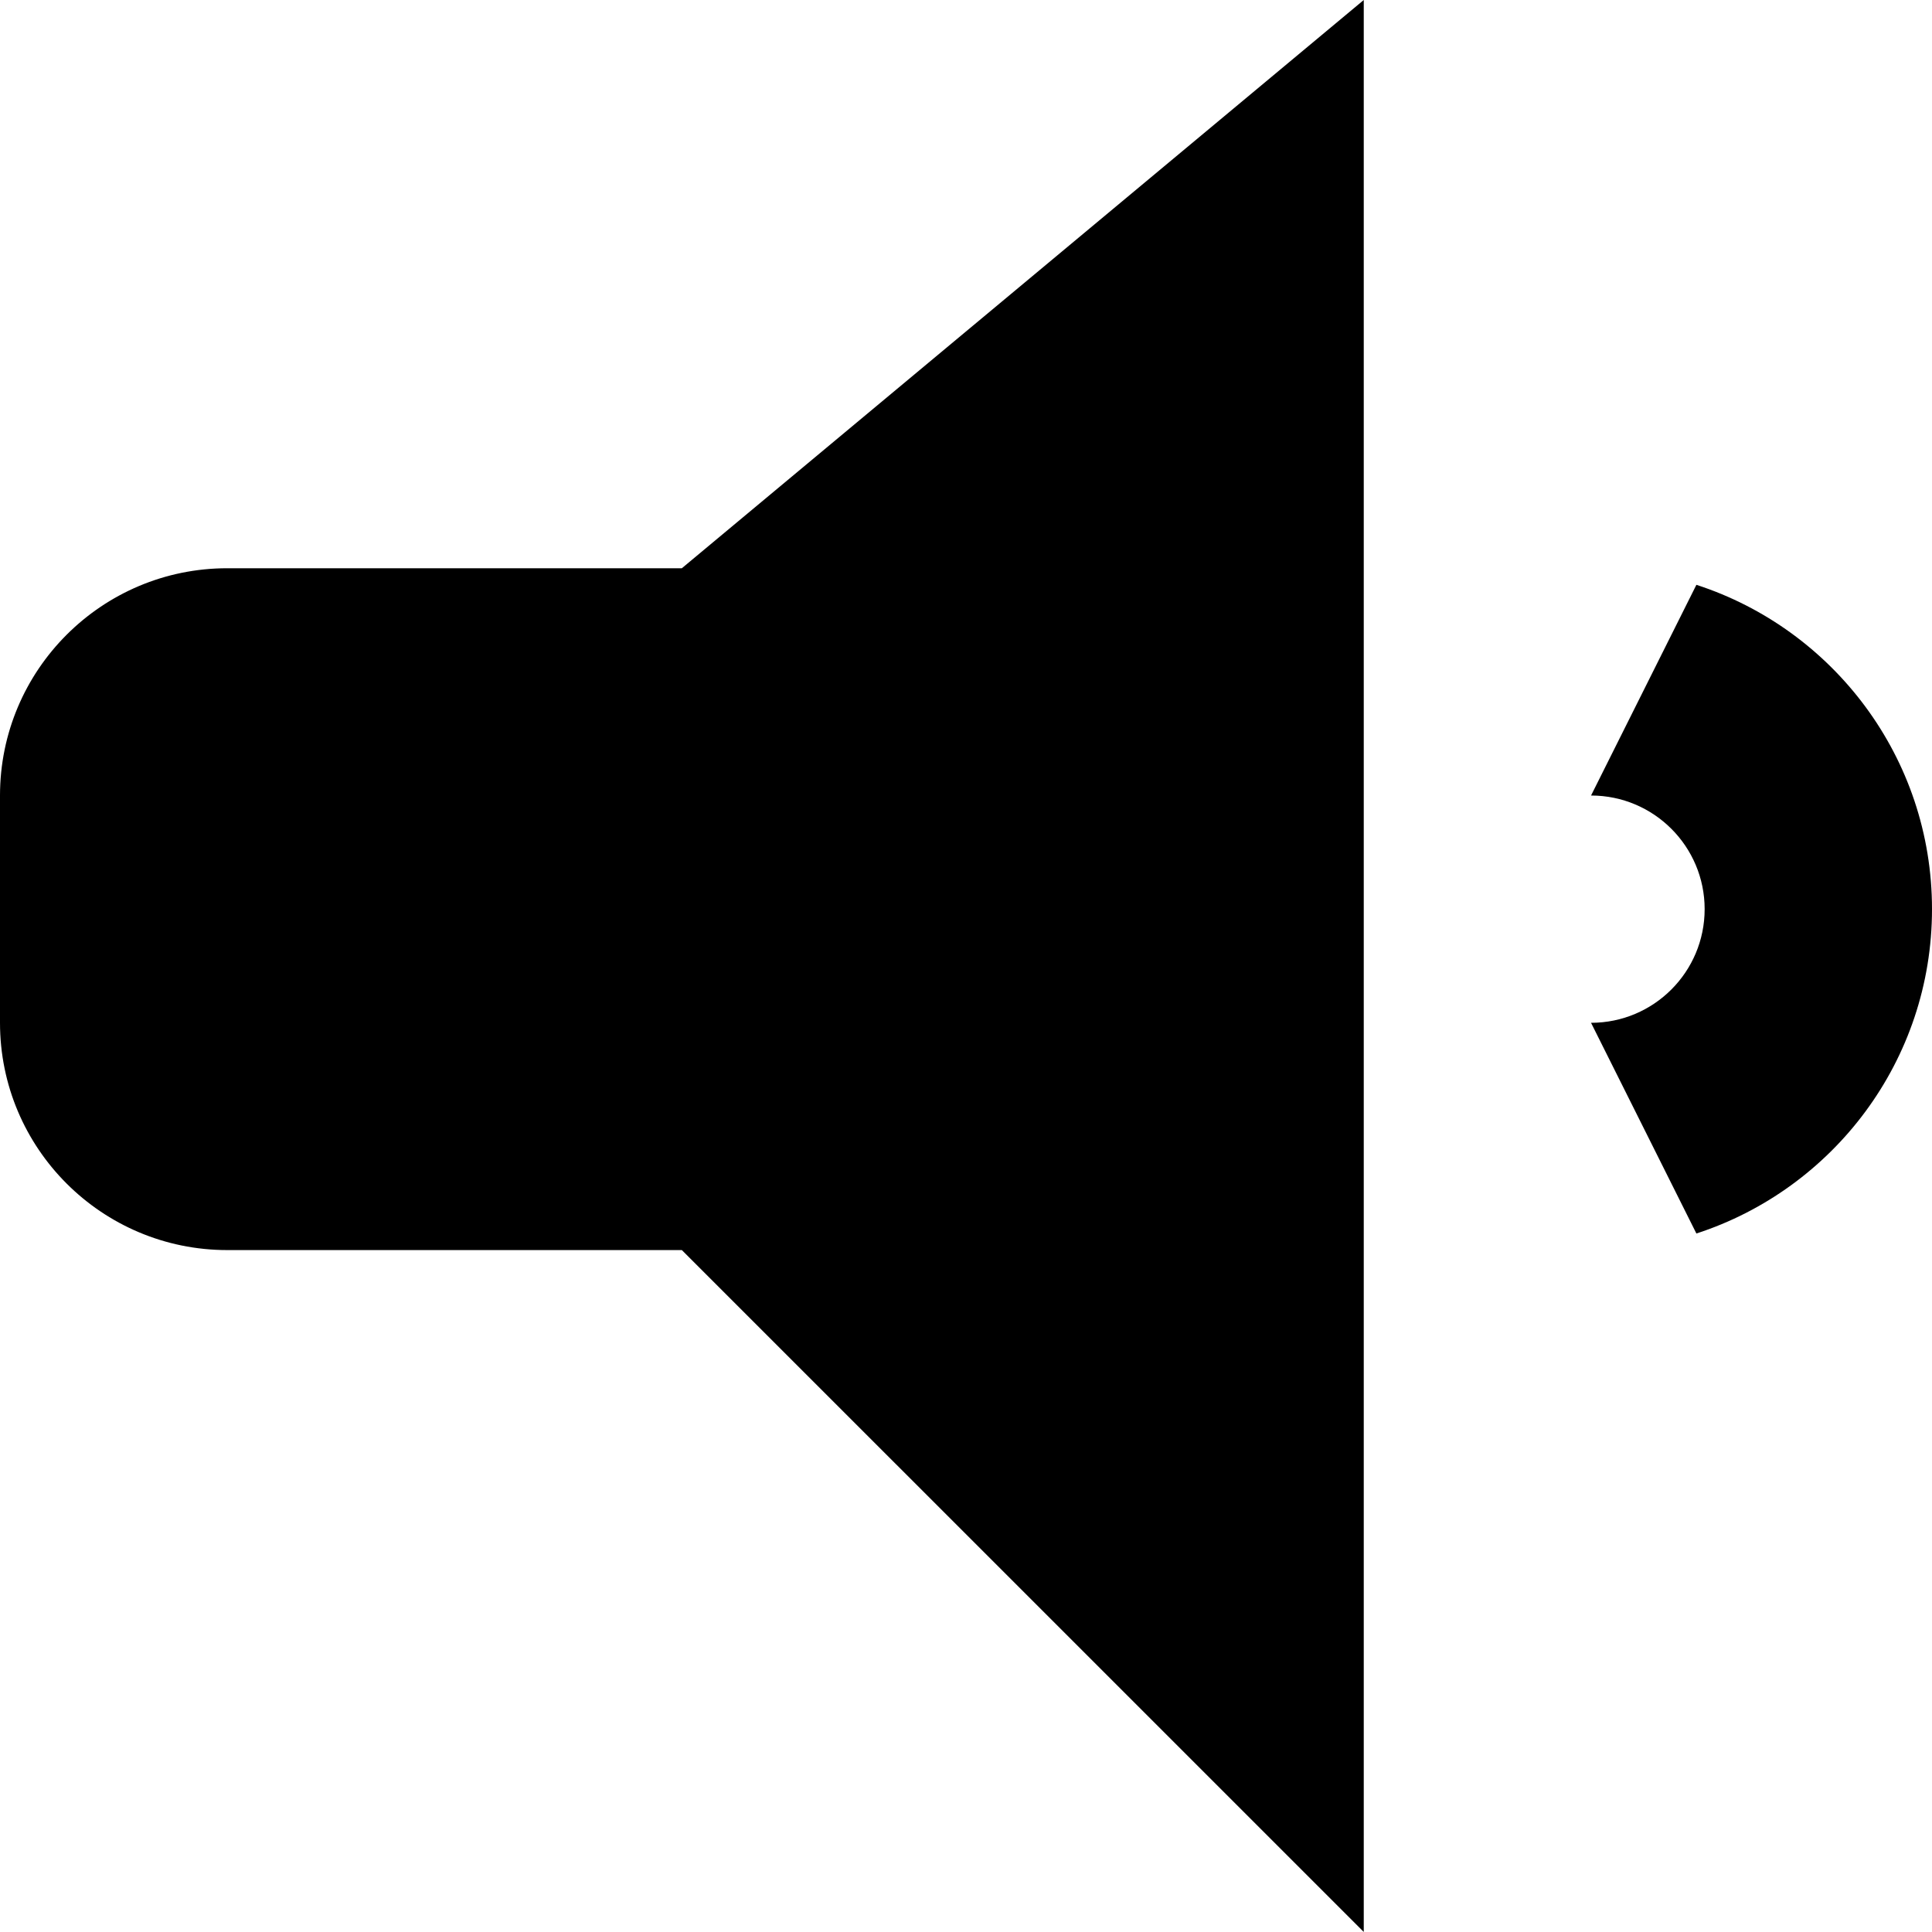 ﻿<?xml version="1.0" encoding="utf-8"?>

<svg xmlns="http://www.w3.org/2000/svg" xmlns:xlink="http://www.w3.org/1999/xlink" version="1.1" viewBox="17.419 25.337 26.921 26.921" preserveAspectRatio="xMidyMid meet">
	<path fill="#000000" fill-opacity="1" d="M 20.586,33.255L 26.92,33.255L 36.422,25.337L 36.422,52.257L 26.92,42.756L 20.586,42.756C 18.837,42.756 17.419,41.338 17.419,39.589L 17.419,36.422C 17.419,34.673 18.837,33.255 20.586,33.255 Z M 44.34,38.005C 44.34,40.117 42.962,41.906 41.057,42.525L 39.589,39.589C 40.463,39.589 41.172,38.88 41.172,38.005C 41.172,37.131 40.463,36.422 39.589,36.422L 41.057,33.486C 42.962,34.104 44.34,35.894 44.34,38.005 Z "/>
</svg>
